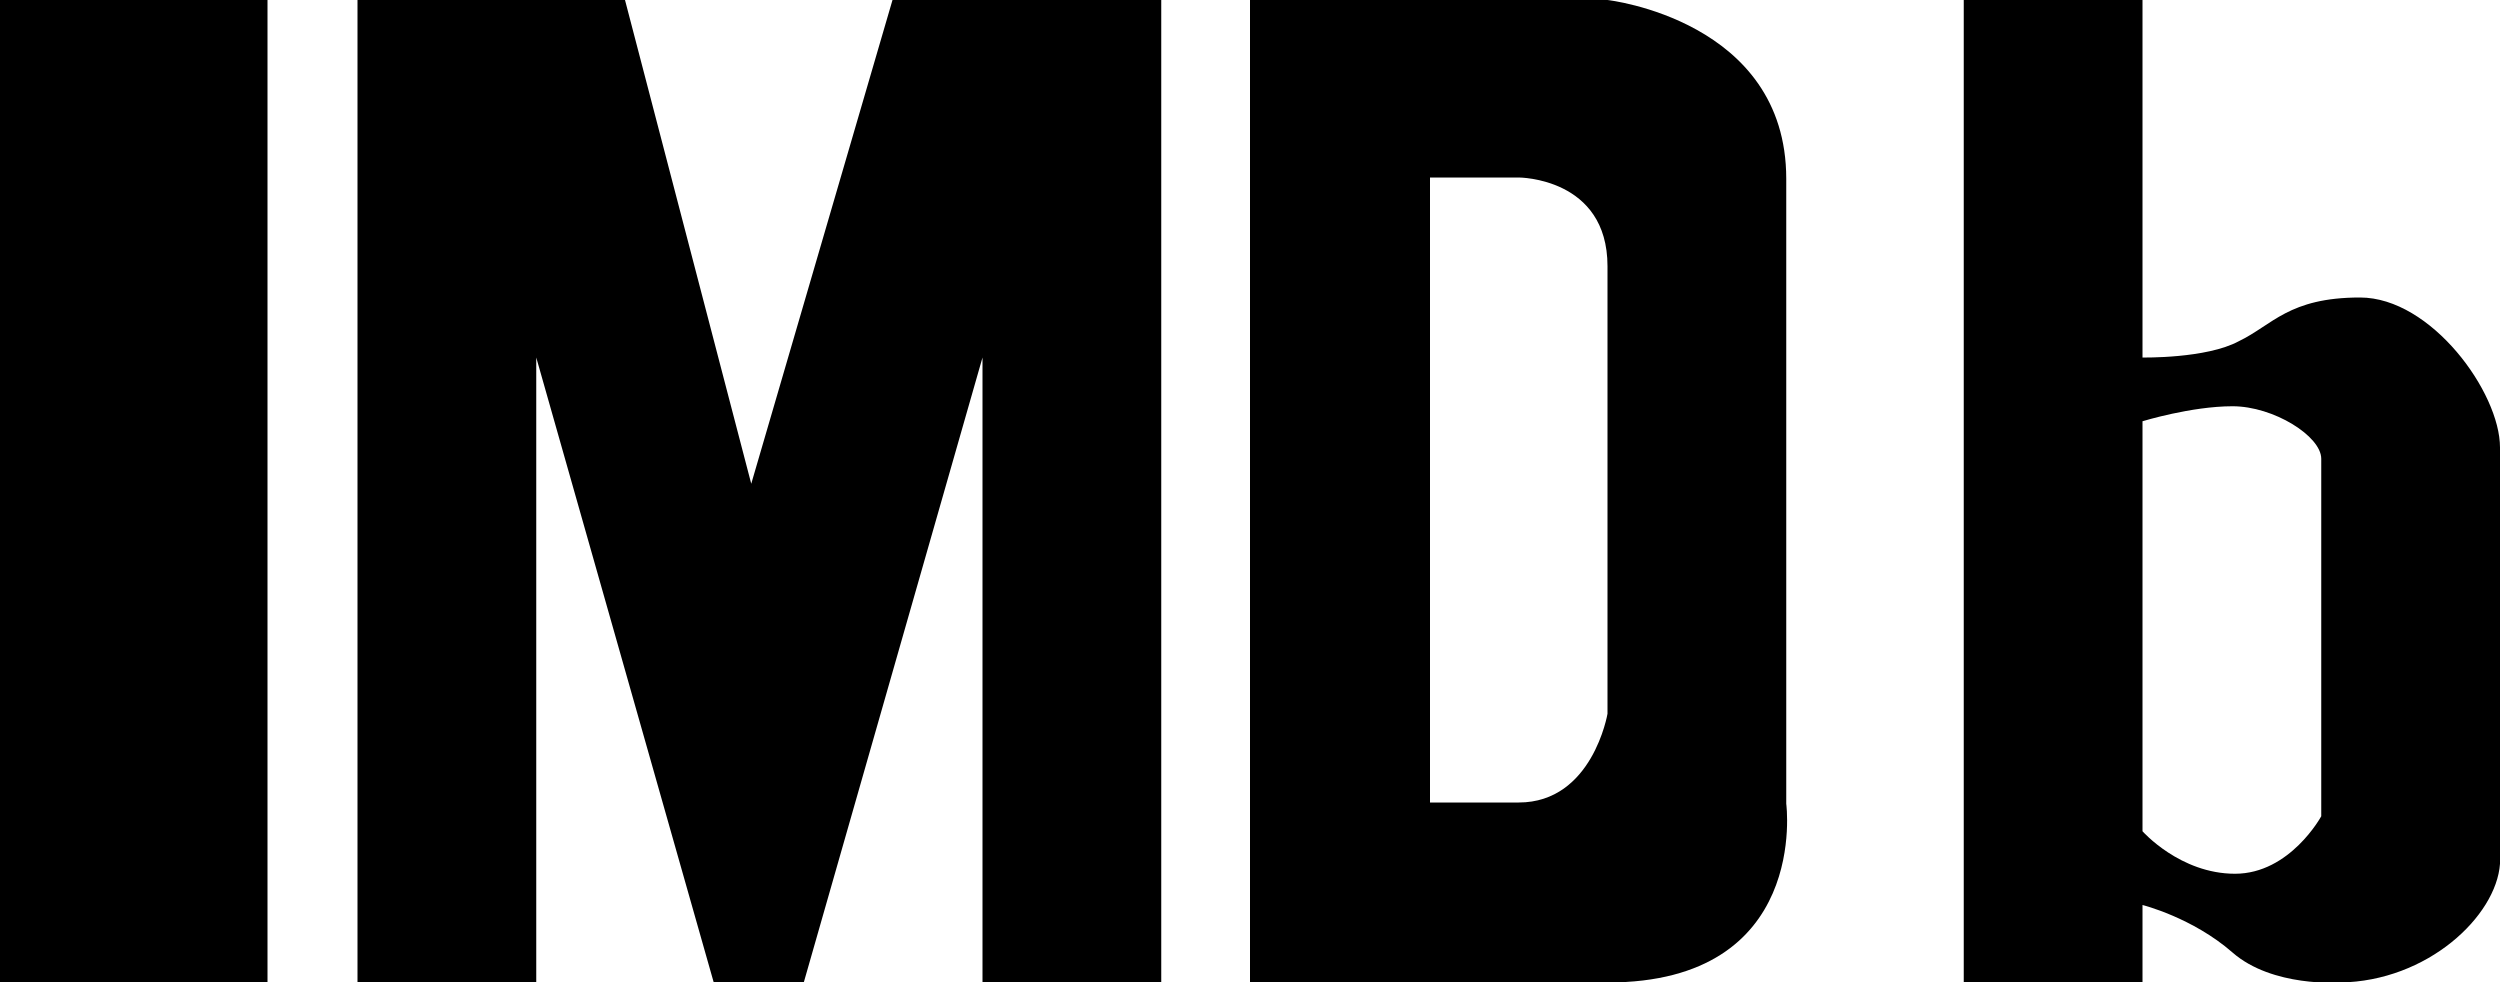 <?xml version="1.0" encoding="utf-8"?>
<!-- Generator: Adobe Illustrator 19.0.0, SVG Export Plug-In . SVG Version: 6.00 Build 0)  -->
<svg version="1.1" id="Layer_1" xmlns="http://www.w3.org/2000/svg" xmlns:xlink="http://www.w3.org/1999/xlink" x="0px" y="0px"
	 viewBox="0 0 200 78.6" style="enable-background:new 0 0 200 78.6;" xml:space="preserve">
<g id="XMLID_1_">
	<rect id="XMLID_2_" y="0" width="21.4" height="78.6"/>
	<polygon id="XMLID_11_" points="60.1,38.7 50,0 28.6,0 28.6,78.6 42.9,78.6 42.9,28.6 57.1,78.6 64.3,78.6 78.6,28.6 78.6,78.6 
		92.9,78.6 92.9,0 71.4,0 	"/>
	<path id="XMLID_14_" d="M142.9,14.3C142.9,1.6,128.6,0,128.6,0H100v78.6c0,0,22.2,0,28.6,0c16.2,0,14.3-14.3,14.3-14.3
		S142.9,32.7,142.9,14.3z M128.6,57.1c0,0-1.2,7.1-7.1,7.1h-7.1v-50h7.1c0,0,7.1,0,7.1,7.1C128.6,25.5,128.6,57.1,128.6,57.1z"/>
	<path id="XMLID_17_" d="M188.8,23.8c-5.7,0-7,2.2-9.7,3.5c-2.6,1.4-7.7,1.3-7.7,1.3V0h-14.3v78.6h14.3l0-6.2c0,0,4,1,7.2,3.8
		c3.2,2.8,8.6,2.4,8.6,2.4c7-0.1,12.5-5.3,12.8-9.5c0,0,0-29,0-33.3C200,31.4,194.5,23.8,188.8,23.8z M185.7,65.3
		c0,0-2.5,4.6-6.9,4.6s-7.4-3.4-7.4-3.4V33.7c0,0,3.9-1.2,7.2-1.2s7.1,2.4,7.1,4.2C185.7,38.5,185.7,65.3,185.7,65.3z"/>
</g>
</svg>
